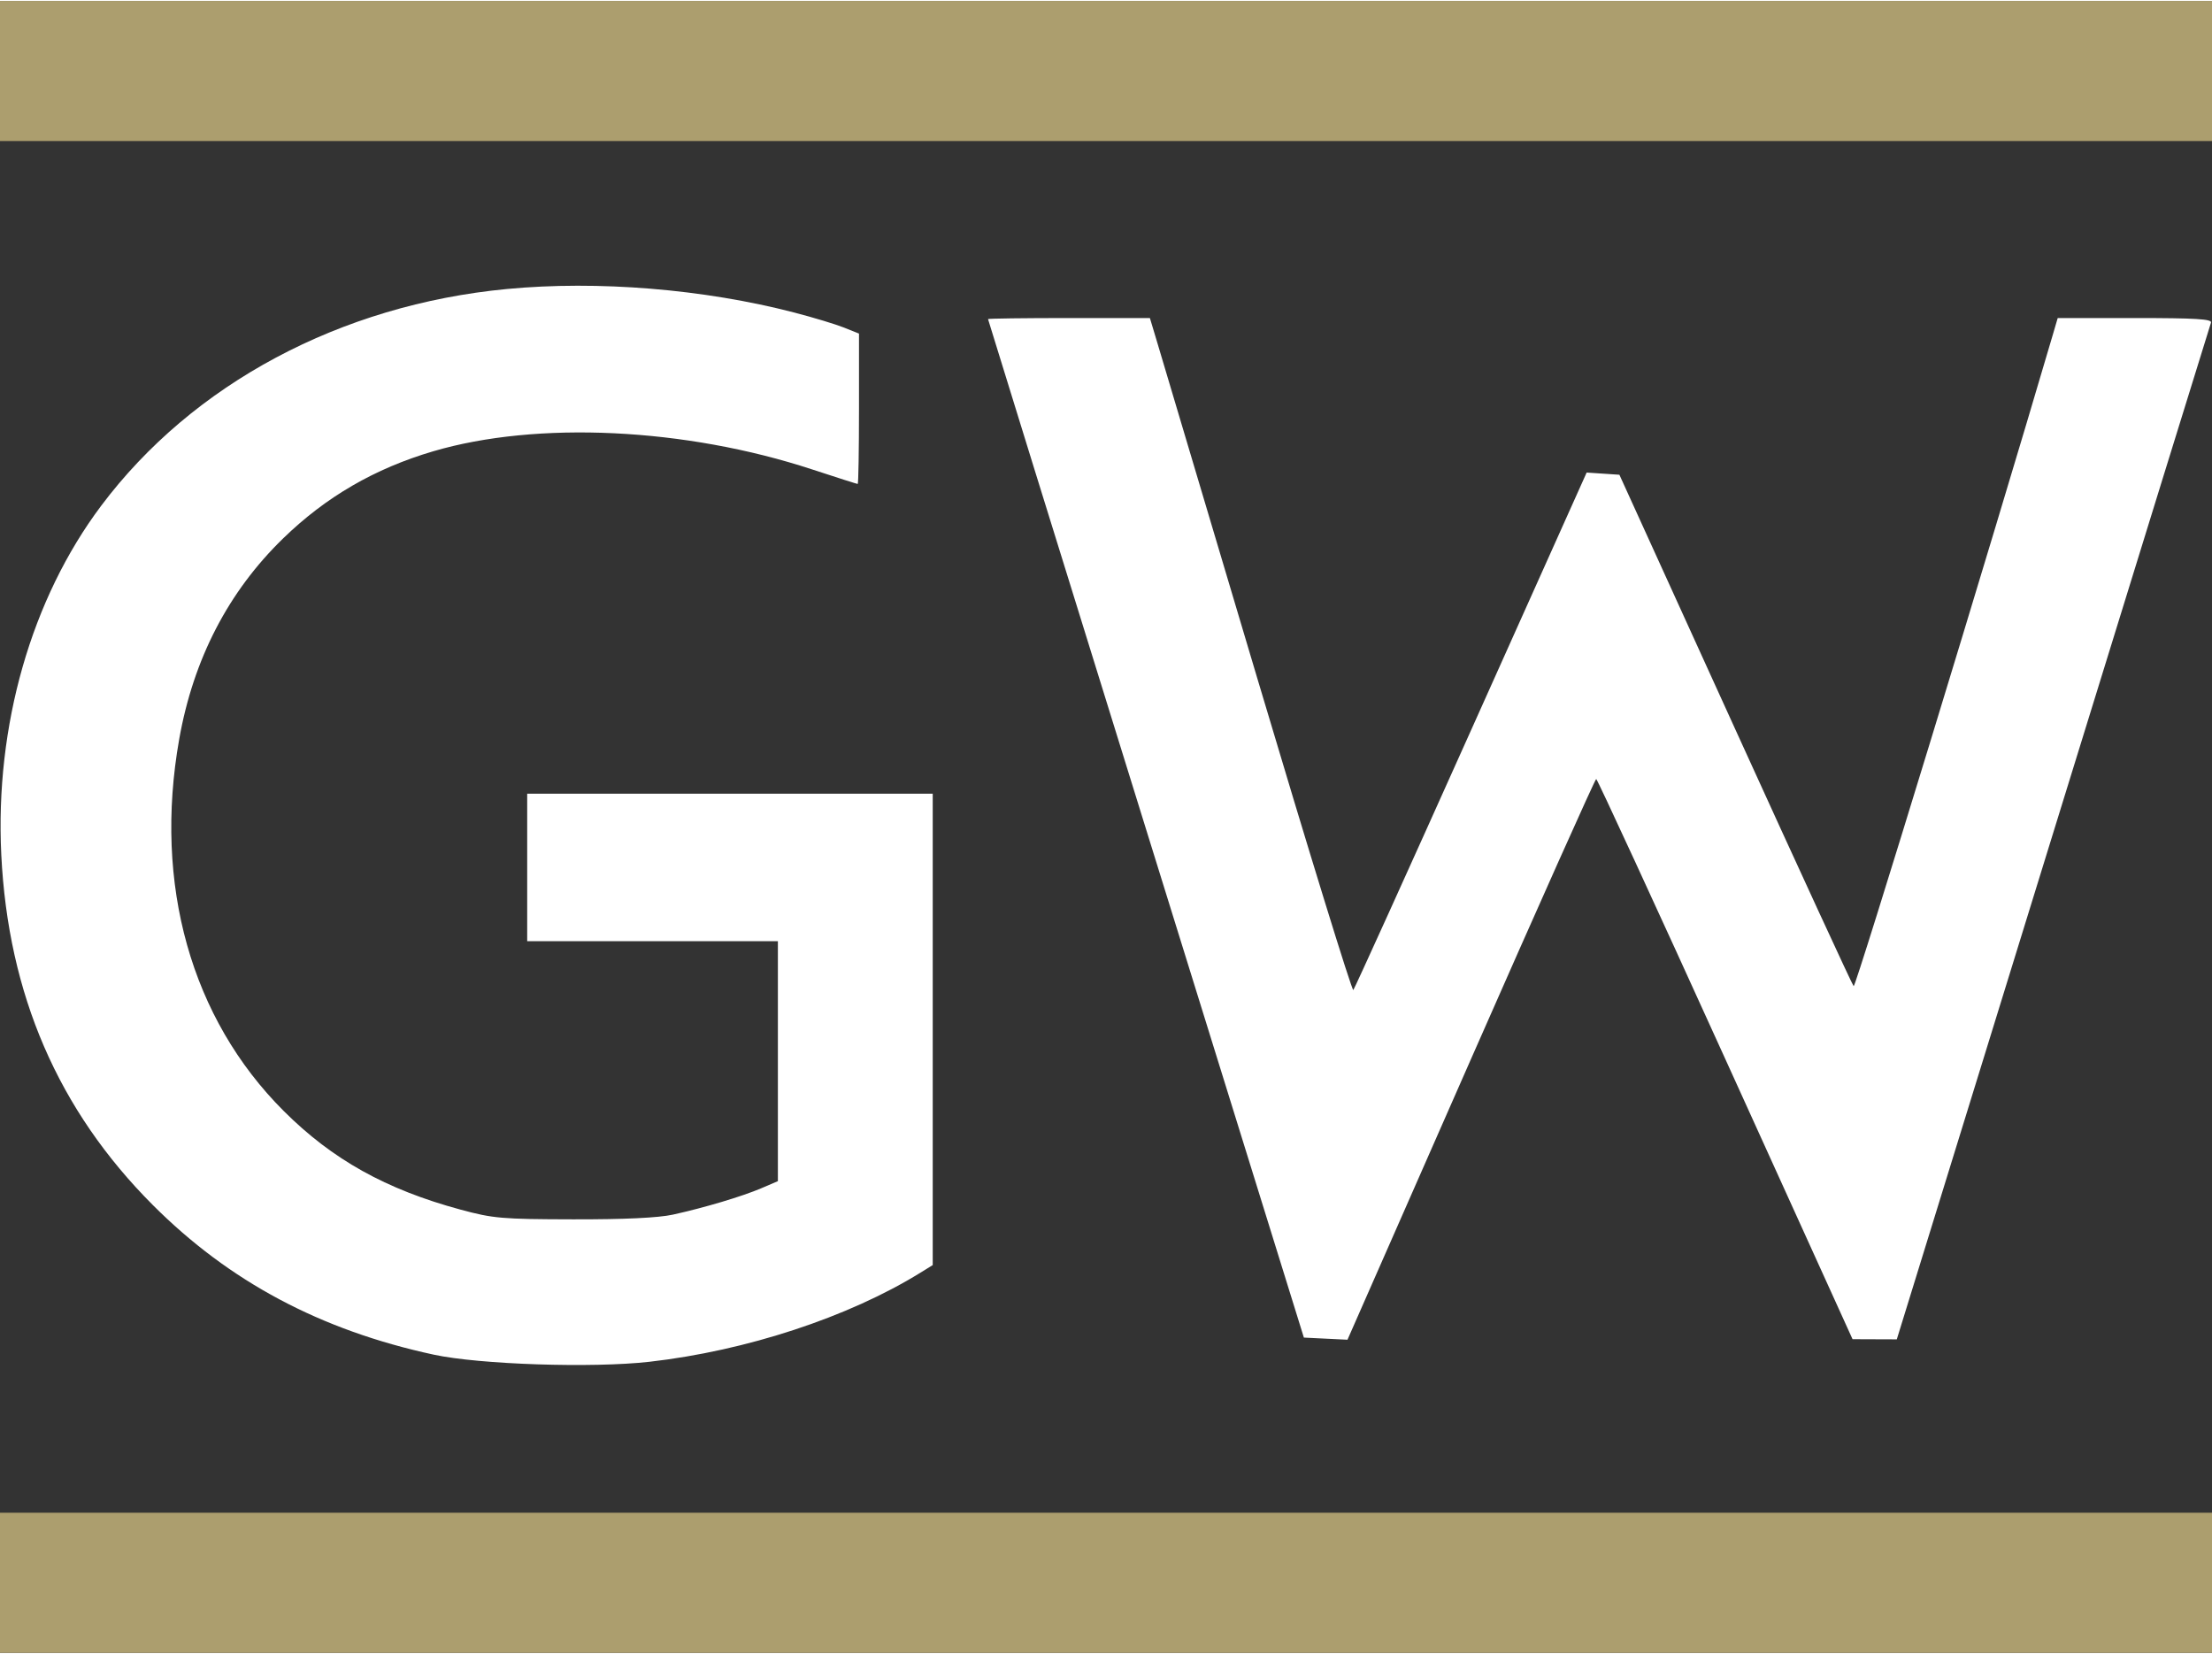 <svg width="800" height="598" viewBox="0 0 600 448" fill="none" xmlns="http://www.w3.org/2000/svg">
<rect x="0" y="0" width="600" height="448" fill="#333333" stroke="none"/>
<path fill-rule="evenodd" clip-rule="evenodd" d="M137.5 78.126C92.377 82.418 52.261 103.847 27.442 136.915C8.478 162.184 -1.364 196.554 0.348 231.535C2.203 269.446 15.797 300.867 41.457 326.555C62.211 347.331 86.951 360.504 117.66 367.132C130.036 369.803 160.698 370.813 176.155 369.06C202.394 366.083 230.129 356.972 249.617 344.928L253 342.837V278.918V215H198H143V235V255H177H211V287.536V320.071L206.552 321.978C201.361 324.203 191.021 327.29 182.5 329.159C178.554 330.025 169.312 330.461 155.5 330.432C136.107 330.392 133.767 330.19 124.926 327.797C104.679 322.315 90.116 314.194 76.95 301.042C51.833 275.954 41.62 239.628 48.607 200.225C52.459 178.497 61.913 160.235 76.798 145.767C88.396 134.495 101.611 126.824 117.5 122.14C145.663 113.839 185.907 115.765 220.302 127.059C226.903 129.227 232.461 131 232.652 131C232.843 131 233 121.824 233 110.609V90.217L228.919 88.584C226.675 87.686 220.612 85.853 215.446 84.511C190.92 78.139 162.148 75.782 137.5 78.126ZM268 86.286C268 86.443 287.277 148.655 310.837 224.536L353.674 362.5L359.587 362.79L365.5 363.079L398.967 287.04C417.374 245.218 432.674 211.007 432.967 211.016C433.26 211.025 449.025 245.21 468 286.983L502.5 362.934L508.5 362.957L514.5 362.979L556.89 225.74C580.205 150.258 599.48 87.938 599.724 87.25C600.069 86.276 595.535 86 579.159 86H558.15L556.755 90.75C540.019 147.727 503.326 267.726 502.8 267.2C502.409 266.809 487.953 235.442 470.674 197.495L439.257 128.5L434.816 128.203L430.375 127.906L399.057 197.703C381.833 236.091 367.445 267.83 367.086 268.234C366.726 268.638 355.076 230.838 341.196 184.234C327.317 137.63 315.048 96.463 313.933 92.75L311.906 86H289.953C277.879 86 268 86.129 268 86.286Z" fill="white"/>
<rect width="600" height="38" fill="#AC9E6E"/>
<rect y="410" width="600" height="38" fill="#AC9E6E"/>
</svg>

